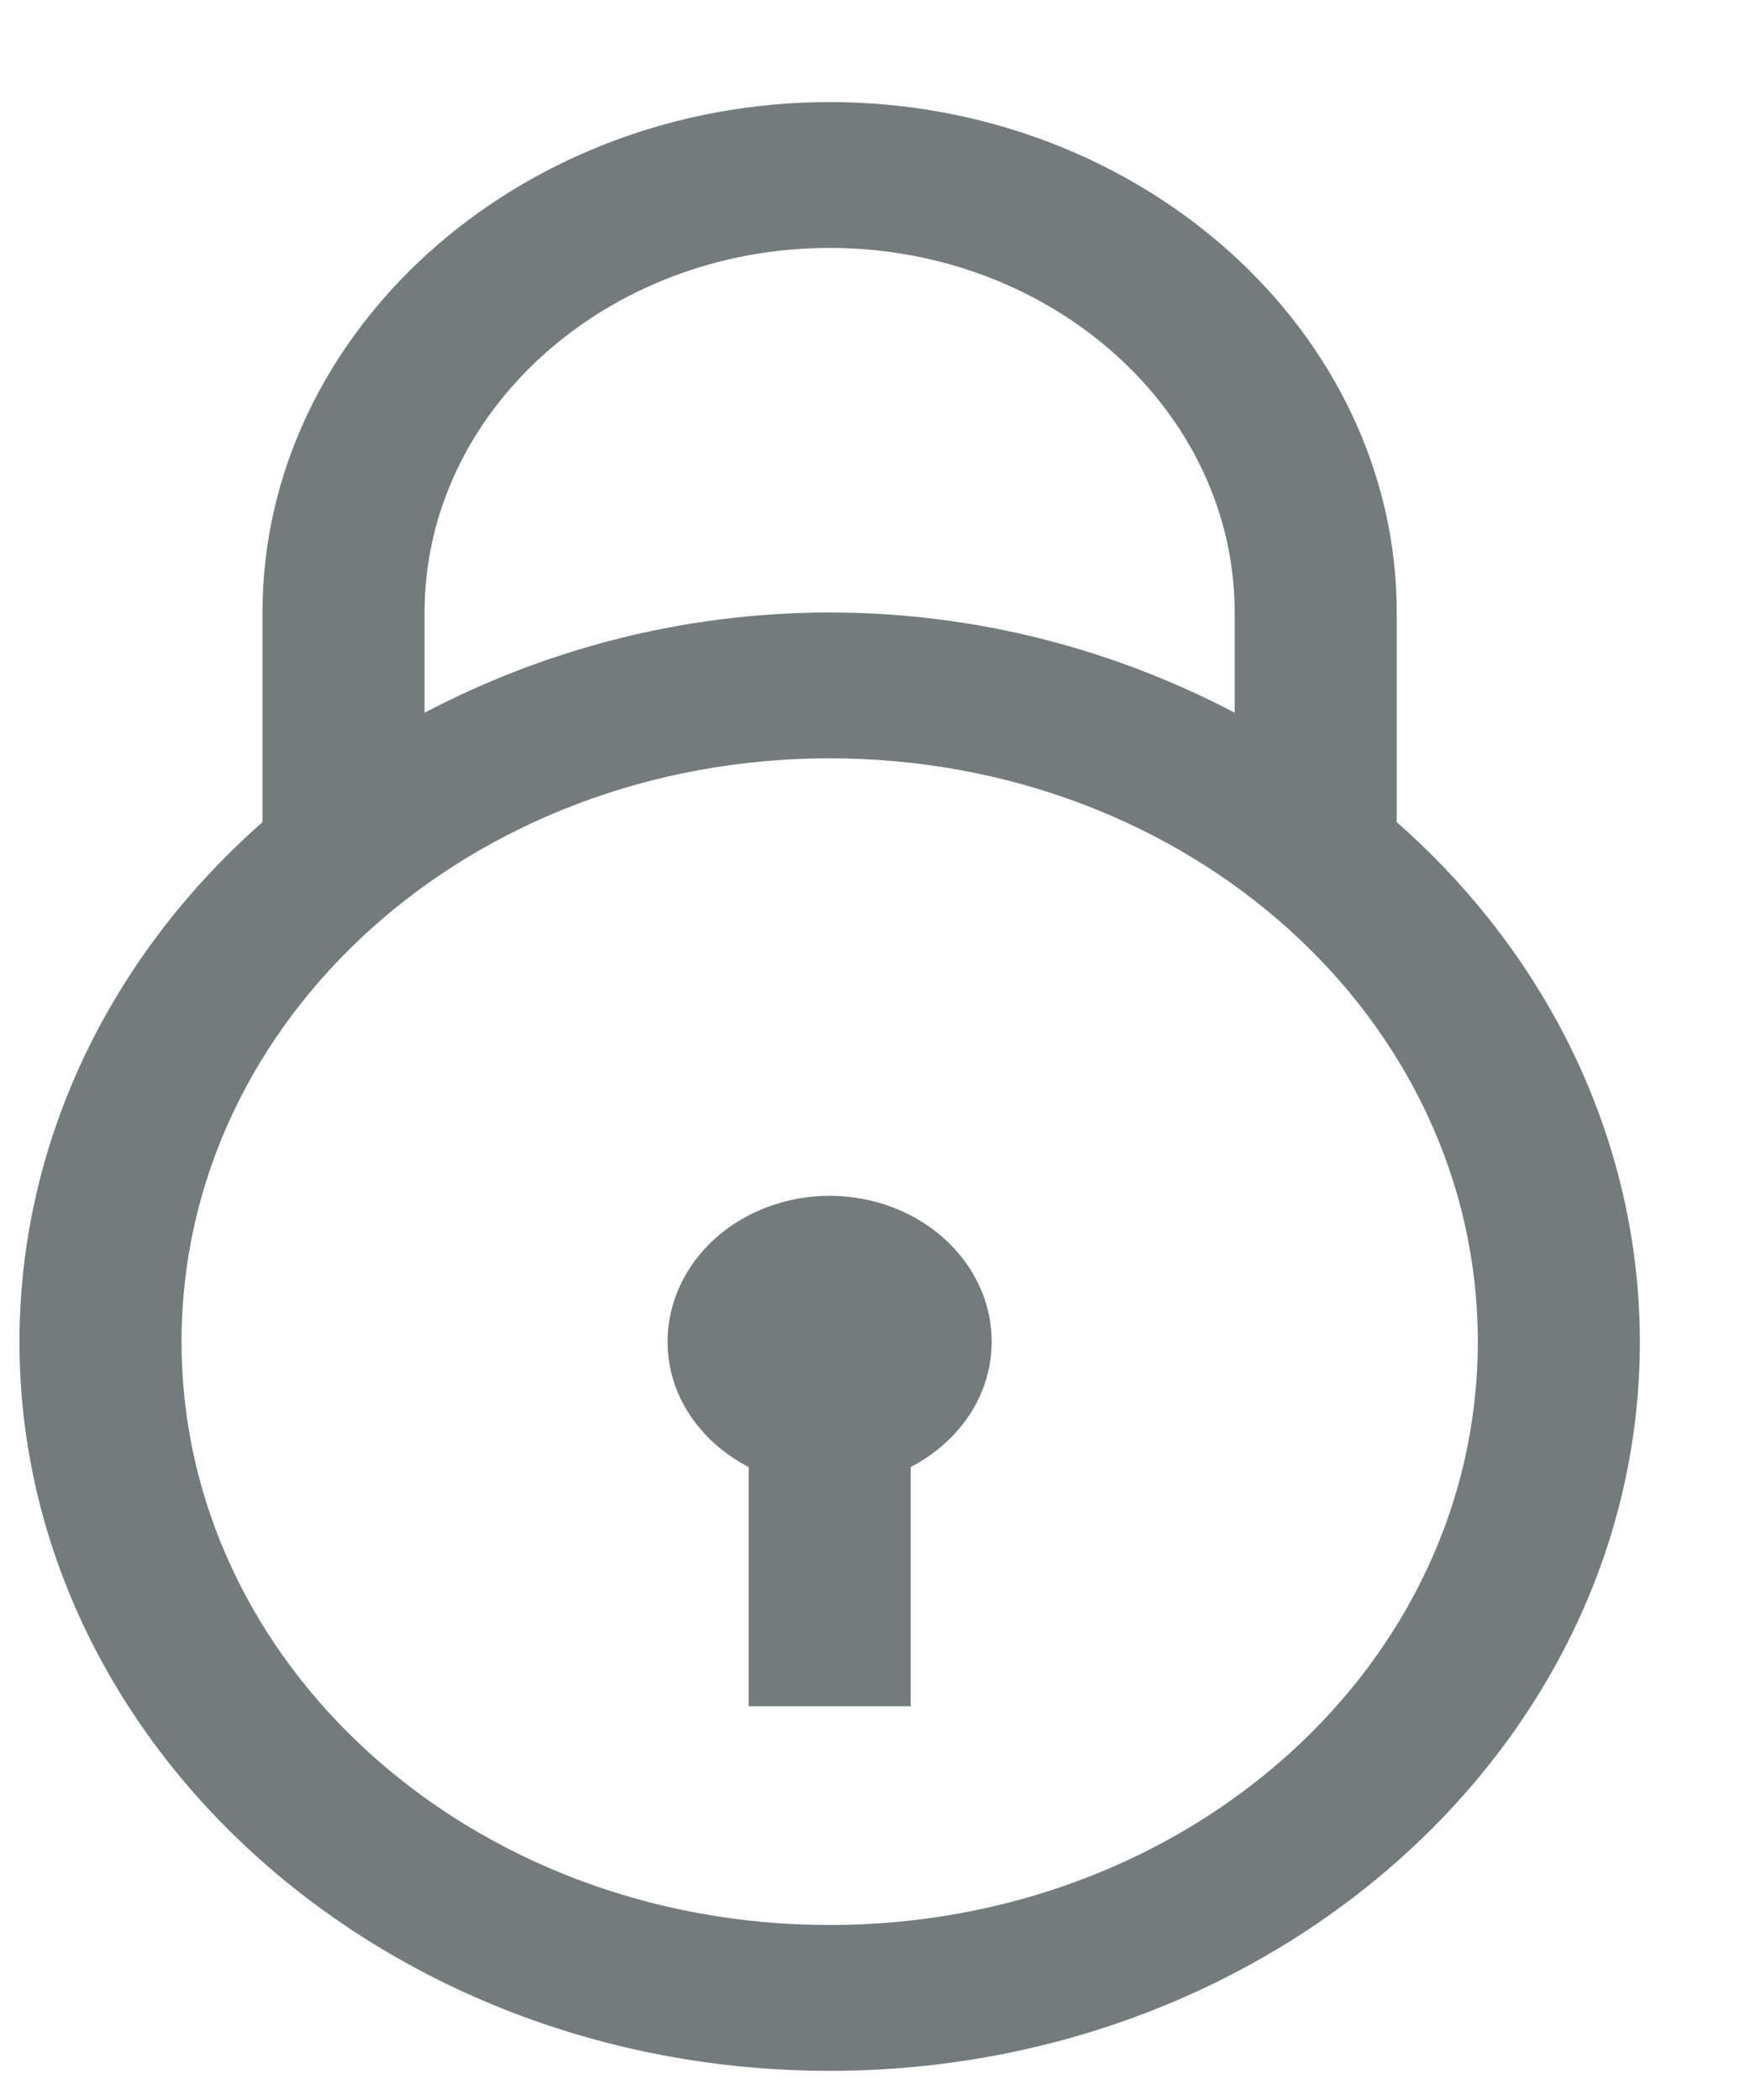 <svg width="15" height="18" viewBox="0 0 15 18" fill="none" xmlns="http://www.w3.org/2000/svg">
<path d="M7.111 0.875C4.441 0.875 2.25 2.847 2.25 5.25V7.047C1.591 7.627 1.067 8.32 0.709 9.084C0.351 9.849 0.167 10.67 0.167 11.5C0.167 14.944 3.285 17.75 7.111 17.75C10.938 17.75 14.056 14.944 14.056 11.5C14.055 10.67 13.871 9.849 13.513 9.084C13.155 8.32 12.632 7.627 11.972 7.047V5.25C11.972 2.847 9.781 0.875 7.111 0.875ZM7.111 2.125C9.024 2.125 10.583 3.528 10.583 5.25V6.109C9.559 5.572 8.379 5.25 7.111 5.25C5.843 5.25 4.663 5.572 3.639 6.109V5.25C3.639 3.528 5.198 2.125 7.111 2.125ZM7.111 6.5C10.188 6.5 12.667 8.731 12.667 11.5C12.667 14.269 10.188 16.5 7.111 16.5C4.035 16.5 1.556 14.269 1.556 11.5C1.556 8.731 4.035 6.5 7.111 6.5ZM7.111 10.25C6.743 10.25 6.39 10.382 6.129 10.616C5.869 10.851 5.722 11.168 5.722 11.5C5.722 11.963 6.002 12.358 6.417 12.575V14.625H7.806V12.575C8.22 12.358 8.5 11.963 8.5 11.5C8.5 11.168 8.354 10.851 8.093 10.616C7.833 10.382 7.479 10.25 7.111 10.25Z" fill="#737B7D"/>
</svg>
